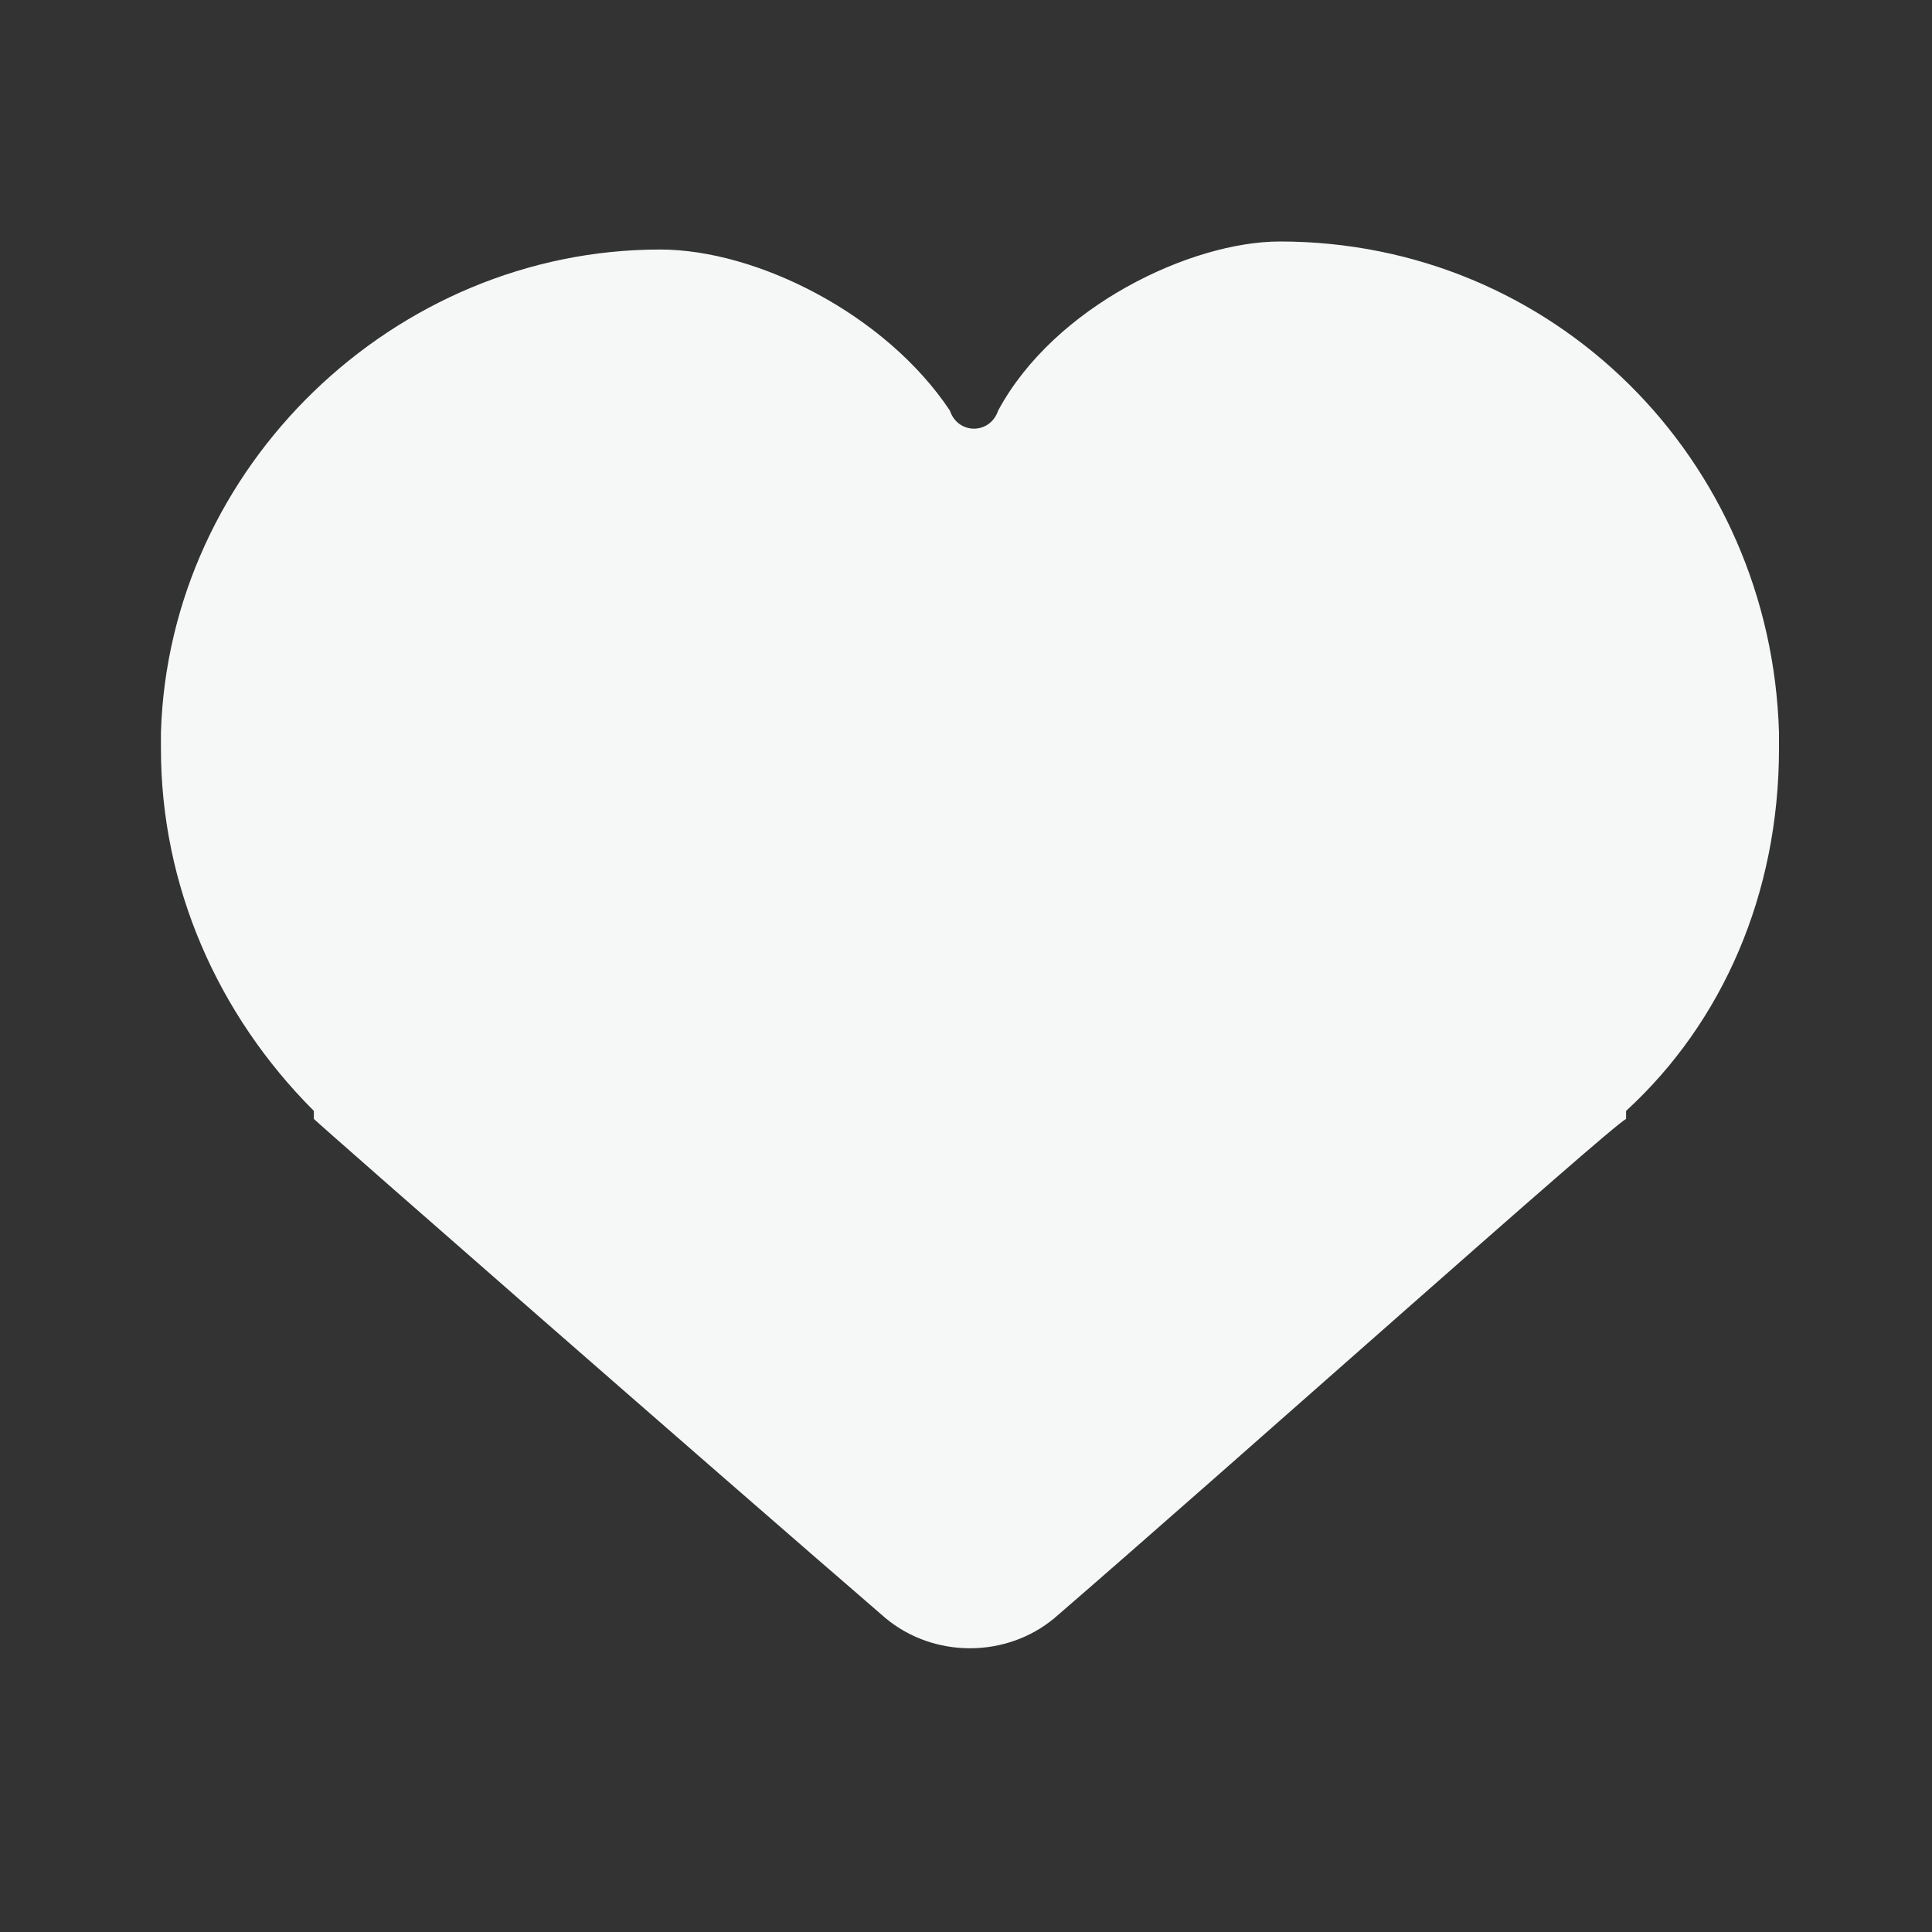 <svg width="20" height="20" viewBox="0 0 20 20" fill="none" xmlns="http://www.w3.org/2000/svg">
<rect x="0" y="0" width="20" height="20" fill="#333333" stroke="none"/>
<path d="M18.416 7.583C18.333 4.75 16.083 2.5 13.249 2.5C12.333 2.5 10.916 3.167 10.333 4.25C10.249 4.5 9.916 4.5 9.833 4.25C9.166 3.25 7.833 2.583 6.833 2.583C4.083 2.583 1.749 4.833 1.666 7.583V7.75C1.666 9.167 2.249 10.5 3.249 11.5C3.249 11.5 3.249 11.5 3.249 11.583C3.333 11.667 7.333 15.167 9.166 16.75C9.666 17.167 10.416 17.167 10.916 16.75C12.749 15.167 16.666 11.667 16.833 11.583C16.833 11.583 16.833 11.583 16.833 11.5C17.833 10.583 18.416 9.25 18.416 7.75V7.583Z" fill="#F6F8F8"/>
</svg>
